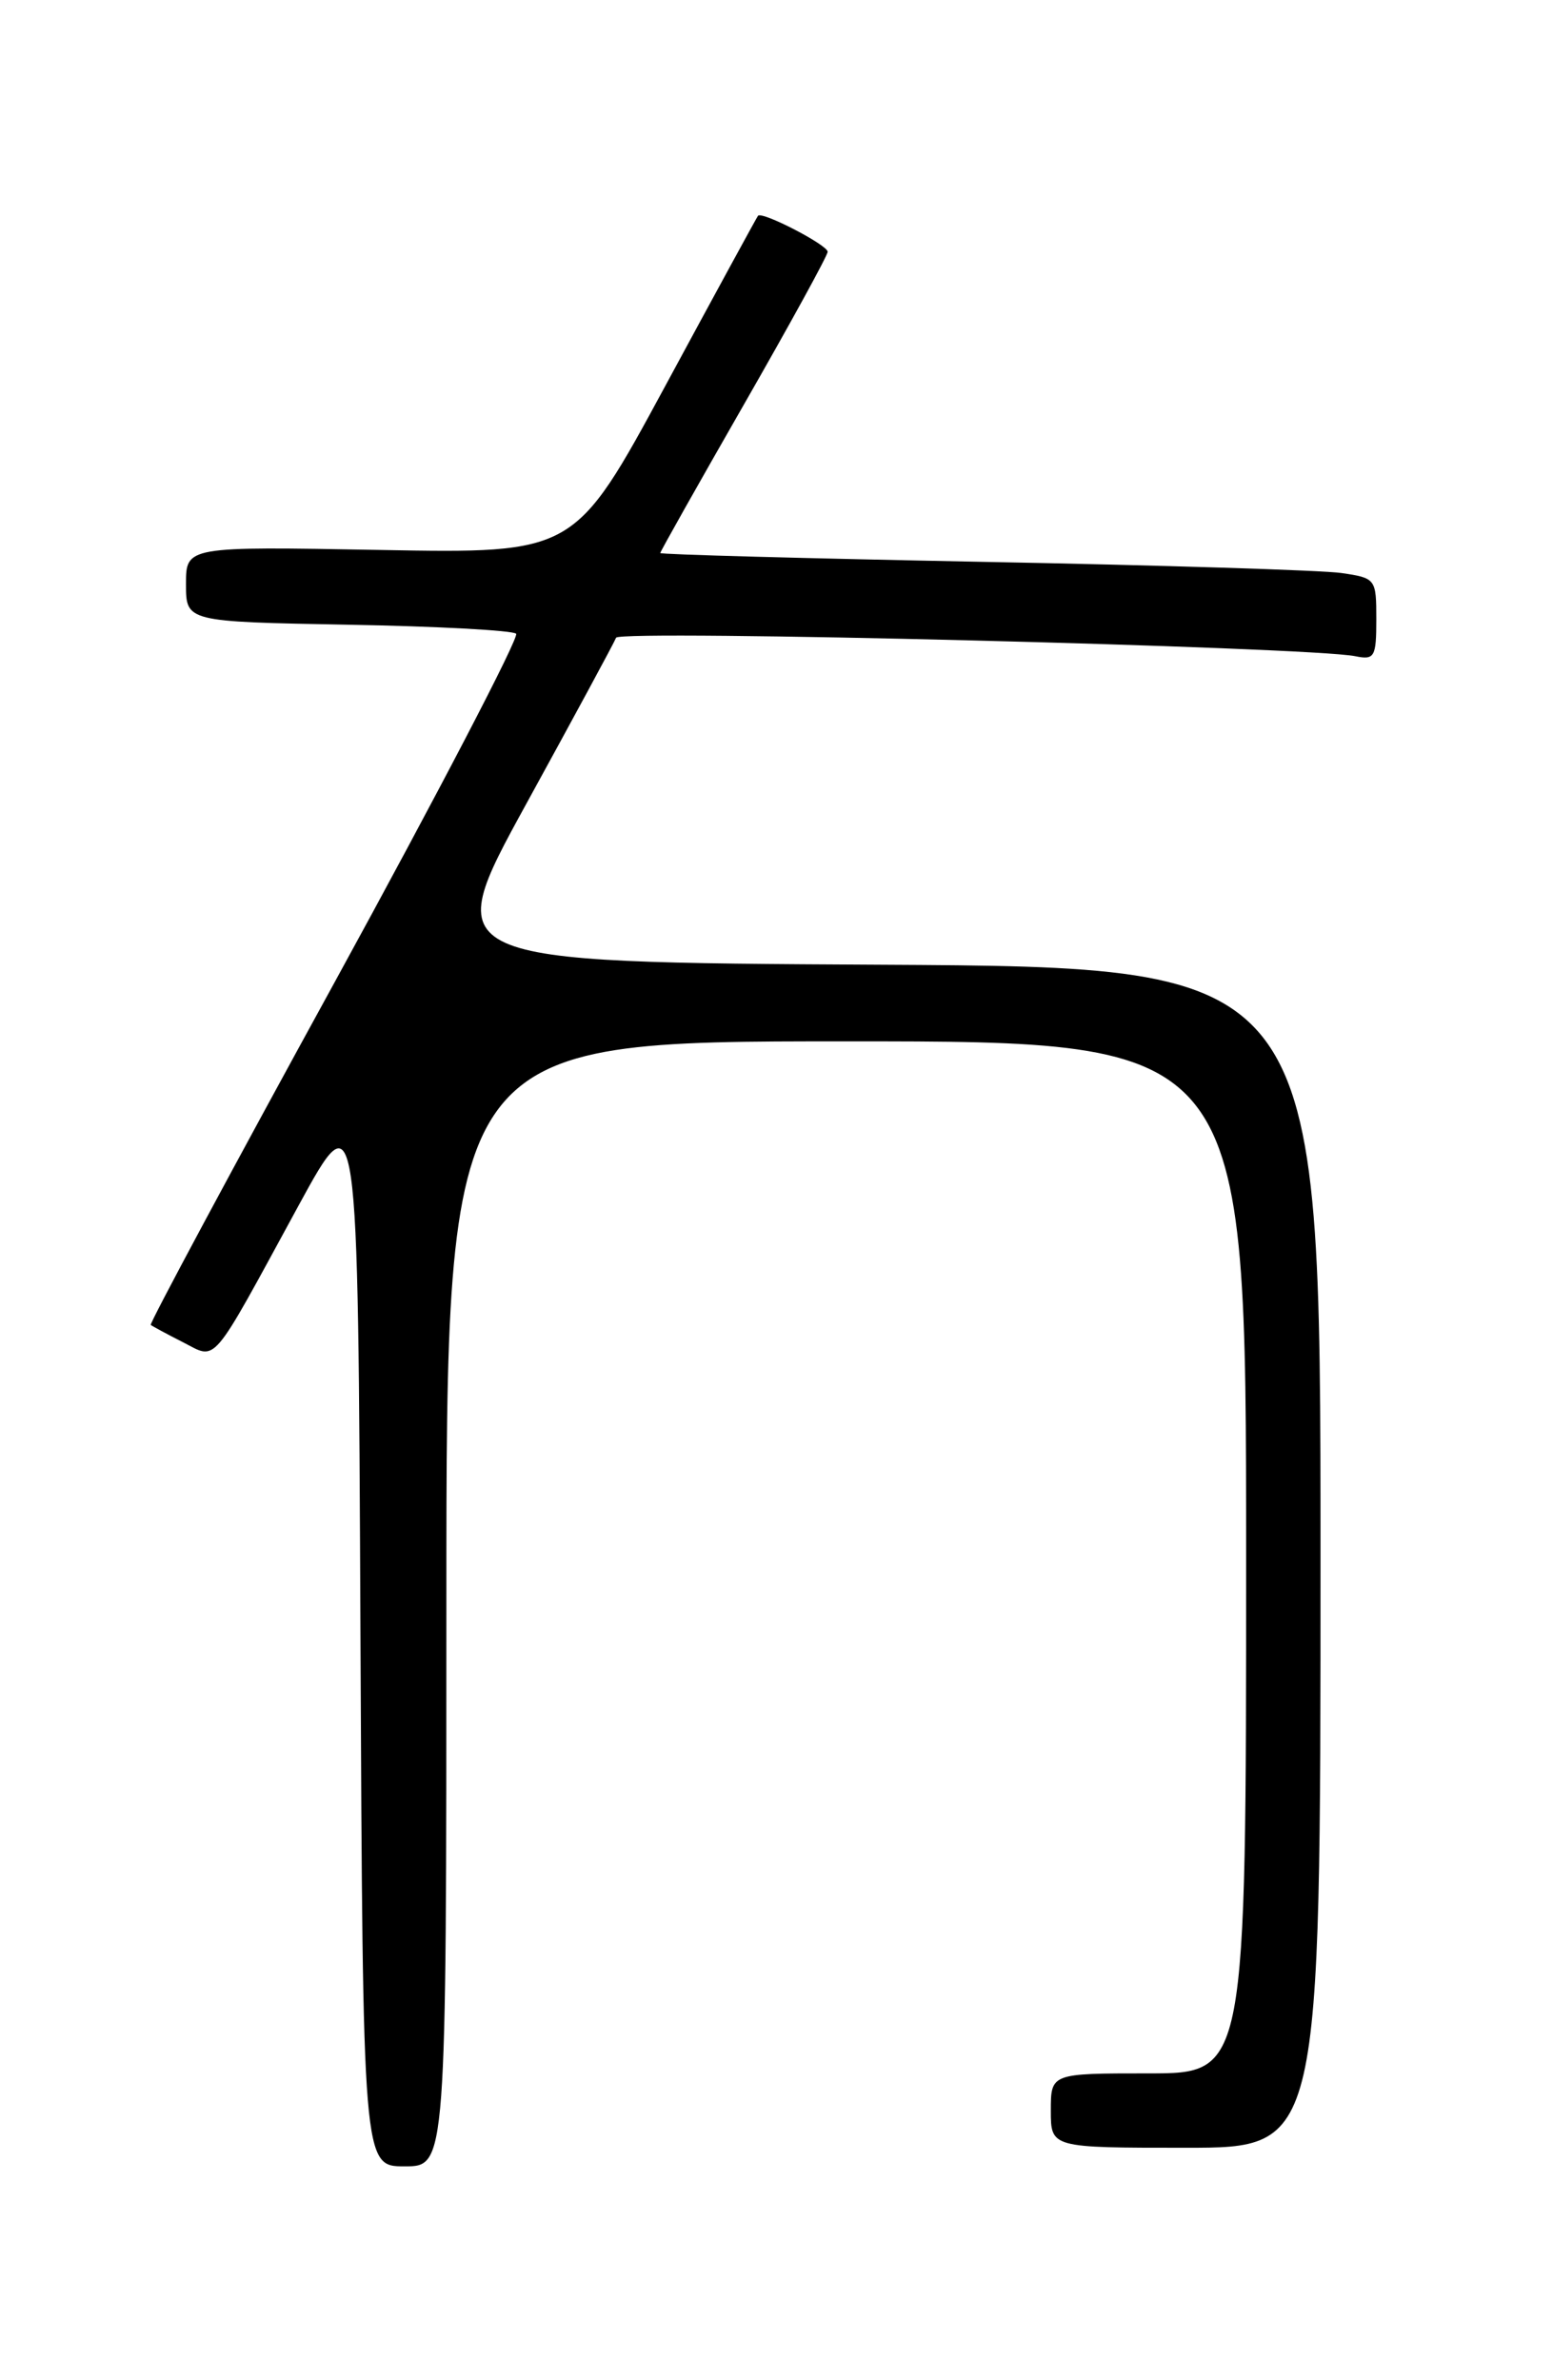 <?xml version="1.0" encoding="UTF-8" standalone="no"?>
<!DOCTYPE svg PUBLIC "-//W3C//DTD SVG 1.1//EN" "http://www.w3.org/Graphics/SVG/1.1/DTD/svg11.dtd" >
<svg xmlns="http://www.w3.org/2000/svg" xmlns:xlink="http://www.w3.org/1999/xlink" version="1.1" viewBox="0 0 167 256">
 <g >
 <path fill="currentColor"
d=" M 48.00 172.50 C 48.00 112.00 48.00 112.00 91.00 112.00 C 134.00 112.00 134.00 112.00 134.00 167.50 C 134.00 223.00 134.00 223.00 123.50 223.00 C 113.00 223.00 113.00 223.00 113.00 227.00 C 113.00 231.00 113.00 231.00 127.50 231.00 C 142.00 231.00 142.00 231.00 142.00 167.51 C 142.00 104.02 142.00 104.02 94.63 103.76 C 47.25 103.50 47.25 103.50 56.57 86.50 C 61.70 77.15 66.06 69.09 66.25 68.59 C 66.59 67.71 140.85 69.57 145.75 70.58 C 147.81 71.00 148.00 70.67 148.00 66.61 C 148.00 62.25 147.94 62.17 144.25 61.63 C 142.19 61.33 124.86 60.79 105.75 60.43 C 86.64 60.06 71.00 59.64 71.00 59.48 C 71.00 59.33 75.05 52.14 80.00 43.50 C 84.95 34.86 89.00 27.48 89.00 27.08 C 89.00 26.35 81.94 22.69 81.51 23.21 C 81.38 23.37 76.89 31.61 71.54 41.51 C 61.79 59.53 61.79 59.53 40.90 59.15 C 20.00 58.77 20.00 58.77 20.00 62.82 C 20.00 66.87 20.00 66.87 37.42 67.19 C 47.00 67.36 55.13 67.80 55.50 68.16 C 55.86 68.52 47.10 85.34 36.04 105.54 C 24.97 125.73 16.05 142.36 16.21 142.50 C 16.37 142.63 17.92 143.47 19.65 144.35 C 23.40 146.25 22.50 147.30 32.08 129.71 C 38.50 117.93 38.50 117.93 38.76 175.46 C 39.02 233.00 39.02 233.00 43.51 233.00 C 48.00 233.00 48.00 233.00 48.00 172.50 Z "/>
</g>
</svg>